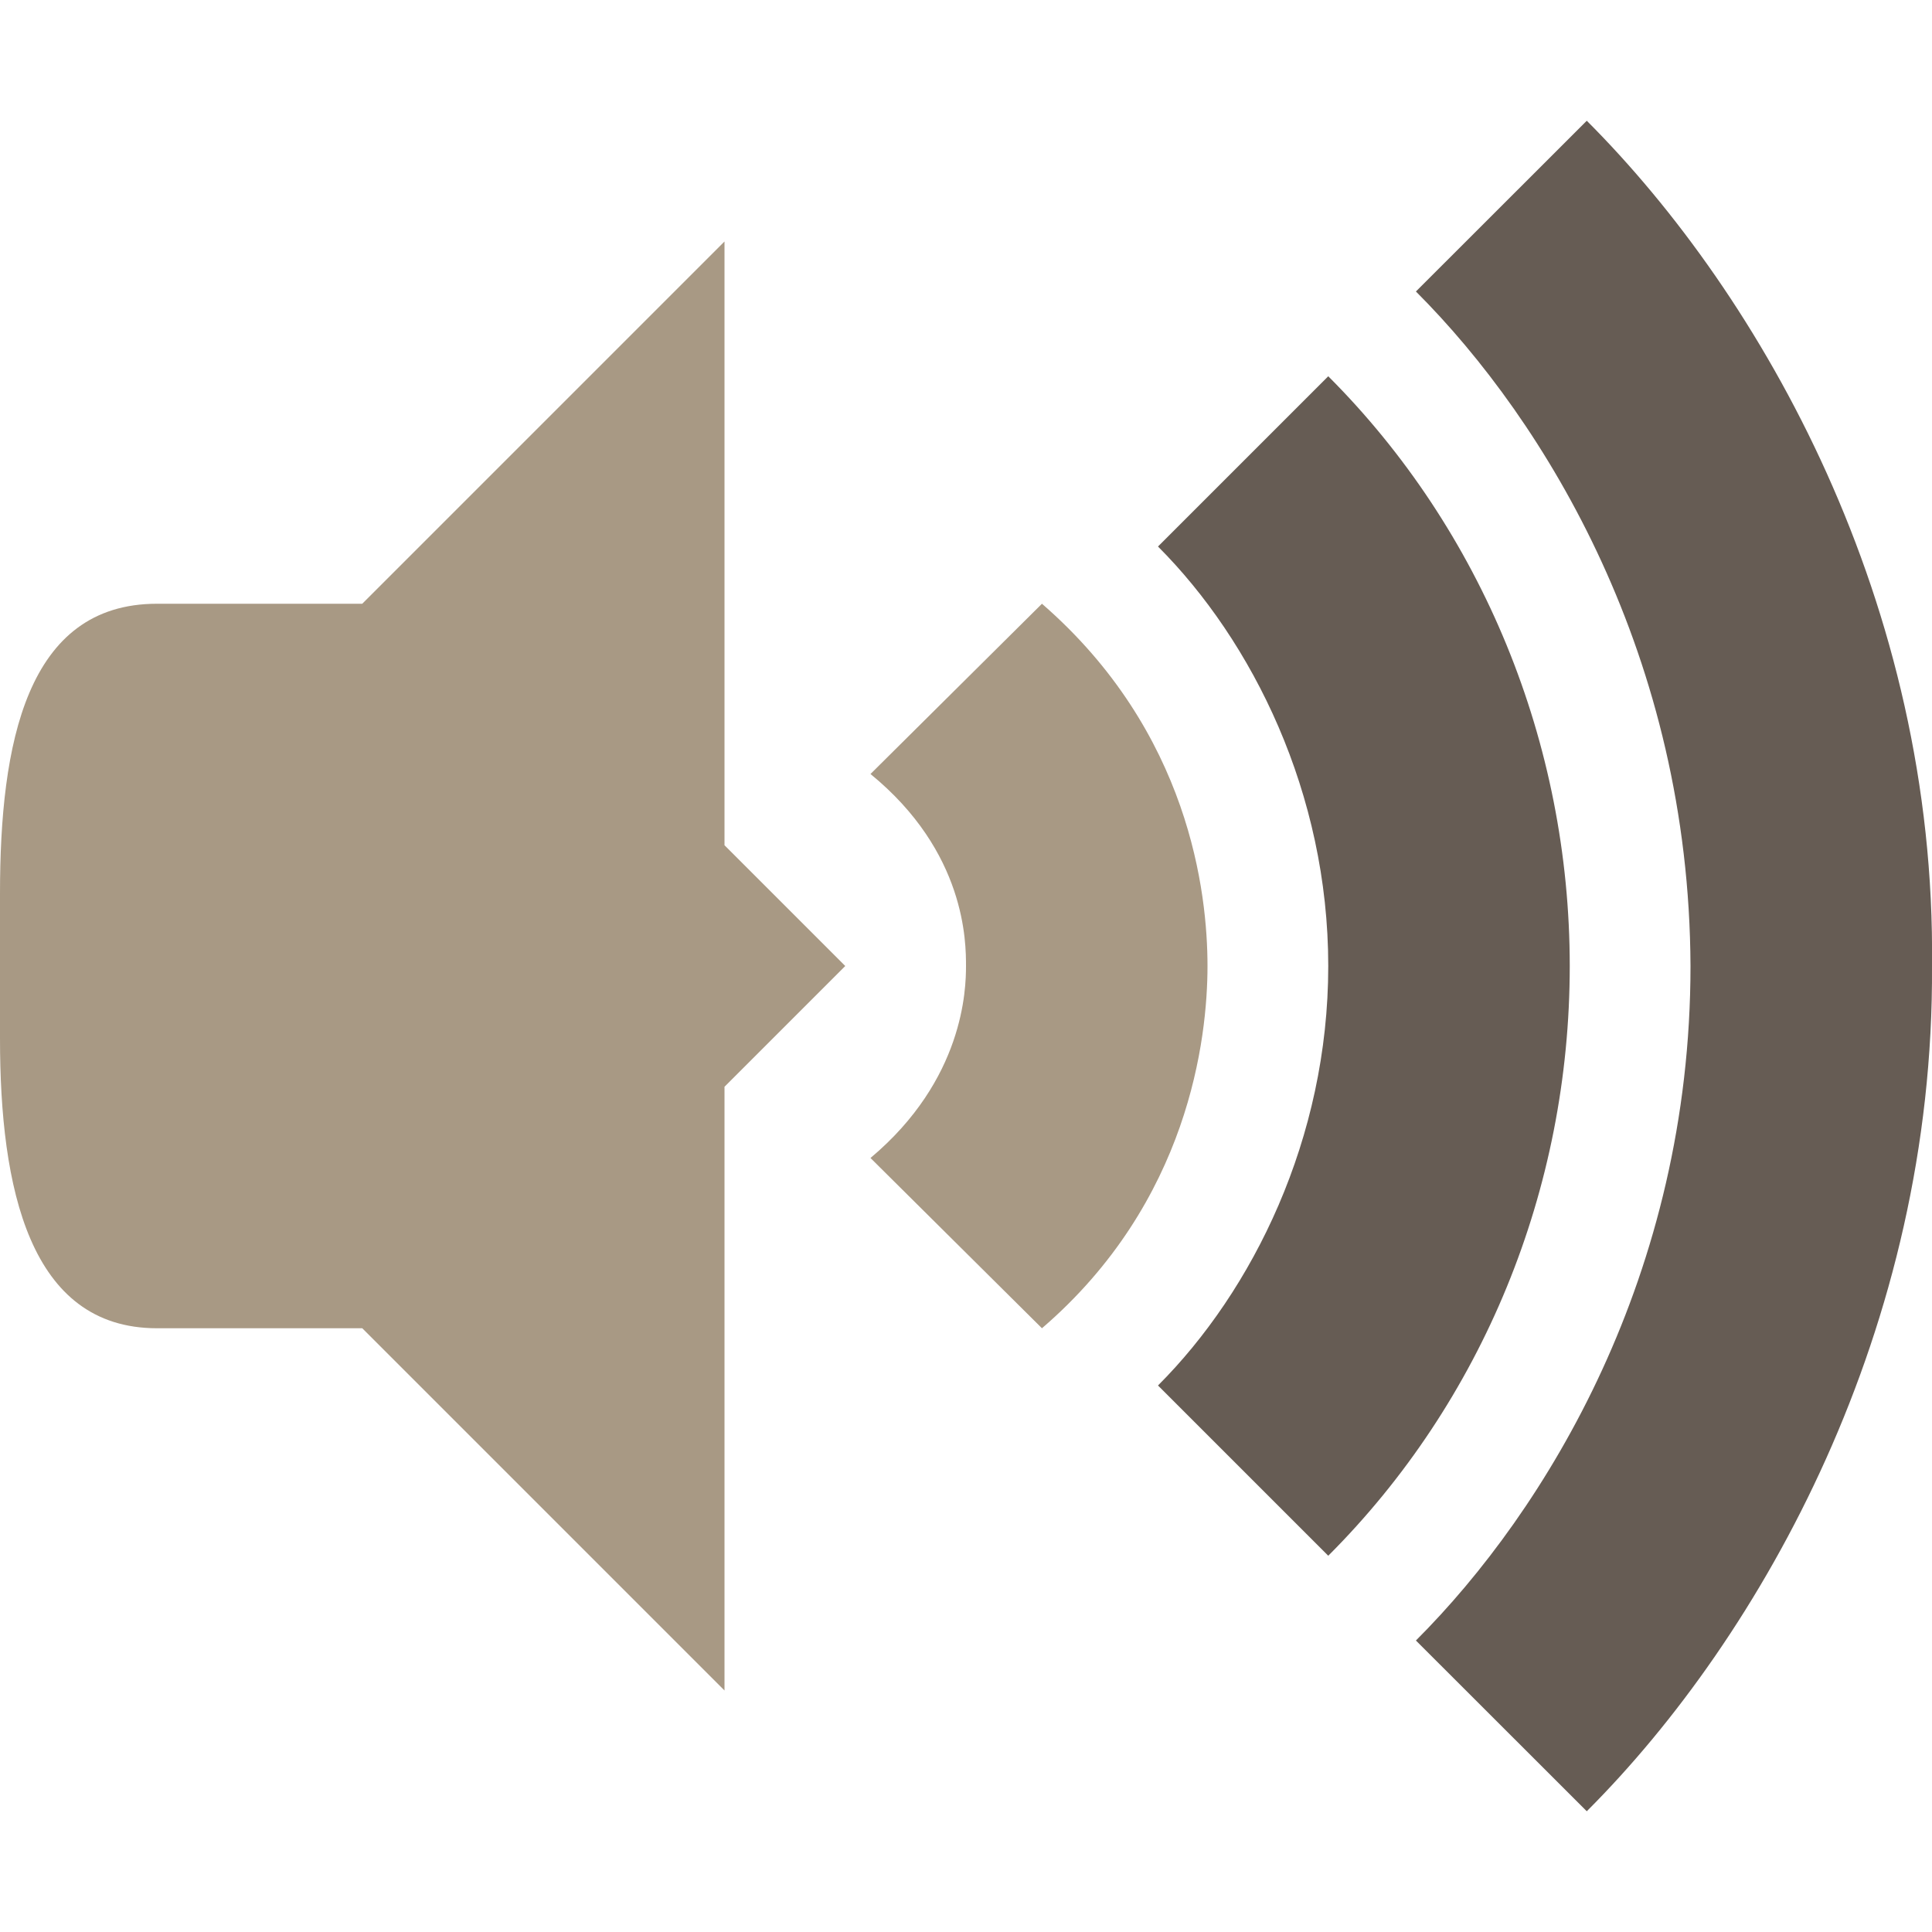<?xml version="1.0" encoding="UTF-8" standalone="no"?>
<svg
   xmlns:dc="http://purl.org/dc/elements/1.1/"
   xmlns:cc="http://creativecommons.org/ns#"
   xmlns:rdf="http://www.w3.org/1999/02/22-rdf-syntax-ns#"
   xmlns:svg="http://www.w3.org/2000/svg"
   xmlns="http://www.w3.org/2000/svg"
   xmlns:sodipodi="http://sodipodi.sourceforge.net/DTD/sodipodi-0.dtd"
   xmlns:inkscape="http://www.inkscape.org/namespaces/inkscape"
   width="16"
   viewBox="0 0 16 16"
   height="16"
   id="svg2"
   version="1.1"
   inkscape:version="0.92.2 2405546, 2018-03-11"
   sodipodi:docname="audio-volume-low-symbolic.svg">
  <sodipodi:namedview
     pagecolor="#ffffff"
     bordercolor="#666666"
     borderopacity="1"
     objecttolerance="10"
     gridtolerance="10"
     guidetolerance="10"
     inkscape:pageopacity="0"
     inkscape:pageshadow="2"
     inkscape:window-width="1920"
     inkscape:window-height="1053"
     id="namedview28"
     showgrid="true"
     inkscape:zoom="38.125"
     inkscape:cx="-0.91803279"
     inkscape:cy="7.790164"
     inkscape:window-x="0"
     inkscape:window-y="27"
     inkscape:window-maximized="1"
     inkscape:current-layer="svg2"
     showguides="true"
     inkscape:snap-intersection-paths="false"
     inkscape:object-paths="false">
    <inkscape:grid
       type="xygrid"
       id="grid4158" />
  </sodipodi:namedview>
  <defs
     id="defs4" />
  <path
     d="M 6,2 2,6 2,10 6,14 6,9 7,8 6,7 Z"
     id="path18"
     inkscape:connector-curvature="0"
     style="fill:#a89984;fill-opacity:1"
     sodipodi:nodetypes="cccccccc" />
  <path
     d="M 1.3,5 C 0.217,5 0,6.163 0,7.4 L 0,8.6 C 0,9.837 0.243,11 1.3,11 L 3,11 3,5 Z"
     id="path20"
     inkscape:connector-curvature="0"
     style="fill:#a89984;fill-opacity:1"
     sodipodi:nodetypes="ssssccs" />
  <path
     style="opacity:1;fill:#665c54;fill-opacity:1;fill-rule:evenodd;stroke:none;stroke-width:1px;stroke-linecap:butt;stroke-linejoin:miter;stroke-opacity:1"
     d="M 13.141,1 11.726,2.414 C 12.808,3.496 13.99,5.447 14,8 c 0,2.551 -1.193,4.506 -2.274,5.586 L 13.141,15 C 14.596,13.545 16.019,11 16,8 16.035,5 14.595,2.454 13.141,1 Z"
     id="path4508"
     inkscape:connector-curvature="0"
     sodipodi:nodetypes="ccccccc" />
  <path
     style="opacity:1;fill:#665c54;fill-opacity:1;fill-rule:evenodd;stroke:none;stroke-width:1px;stroke-linecap:butt;stroke-linejoin:miter;stroke-opacity:1"
     d="M 11,3.116 9.59,4.526 C 10.372,5.309 11,6.569 11,8 11,9.431 10.373,10.691 9.59,11.474 L 11,12.884 C 12.276,11.608 13,9.854 13,8 13,6.154 12.273,4.389 11,3.116 Z"
     id="path4529"
     inkscape:connector-curvature="0"
     sodipodi:nodetypes="ccccccc" />
  <path
     style="opacity:1;fill:#a89984;fill-opacity:1;fill-rule:evenodd;stroke:none;stroke-width:1px;stroke-linecap:butt;stroke-linejoin:miter;stroke-opacity:1"
     d="M 8.629,5 7.209,6.41 C 8,7.056 8,7.806 8,8 8,8.193 7.982,8.941 7.209,9.59 L 8.629,11 C 9.847,9.953 10,8.598 10,8 10,7.4 9.854,6.063 8.629,5 Z"
     id="path4569"
     inkscape:connector-curvature="0"
     sodipodi:nodetypes="ccscccc" />
</svg>
